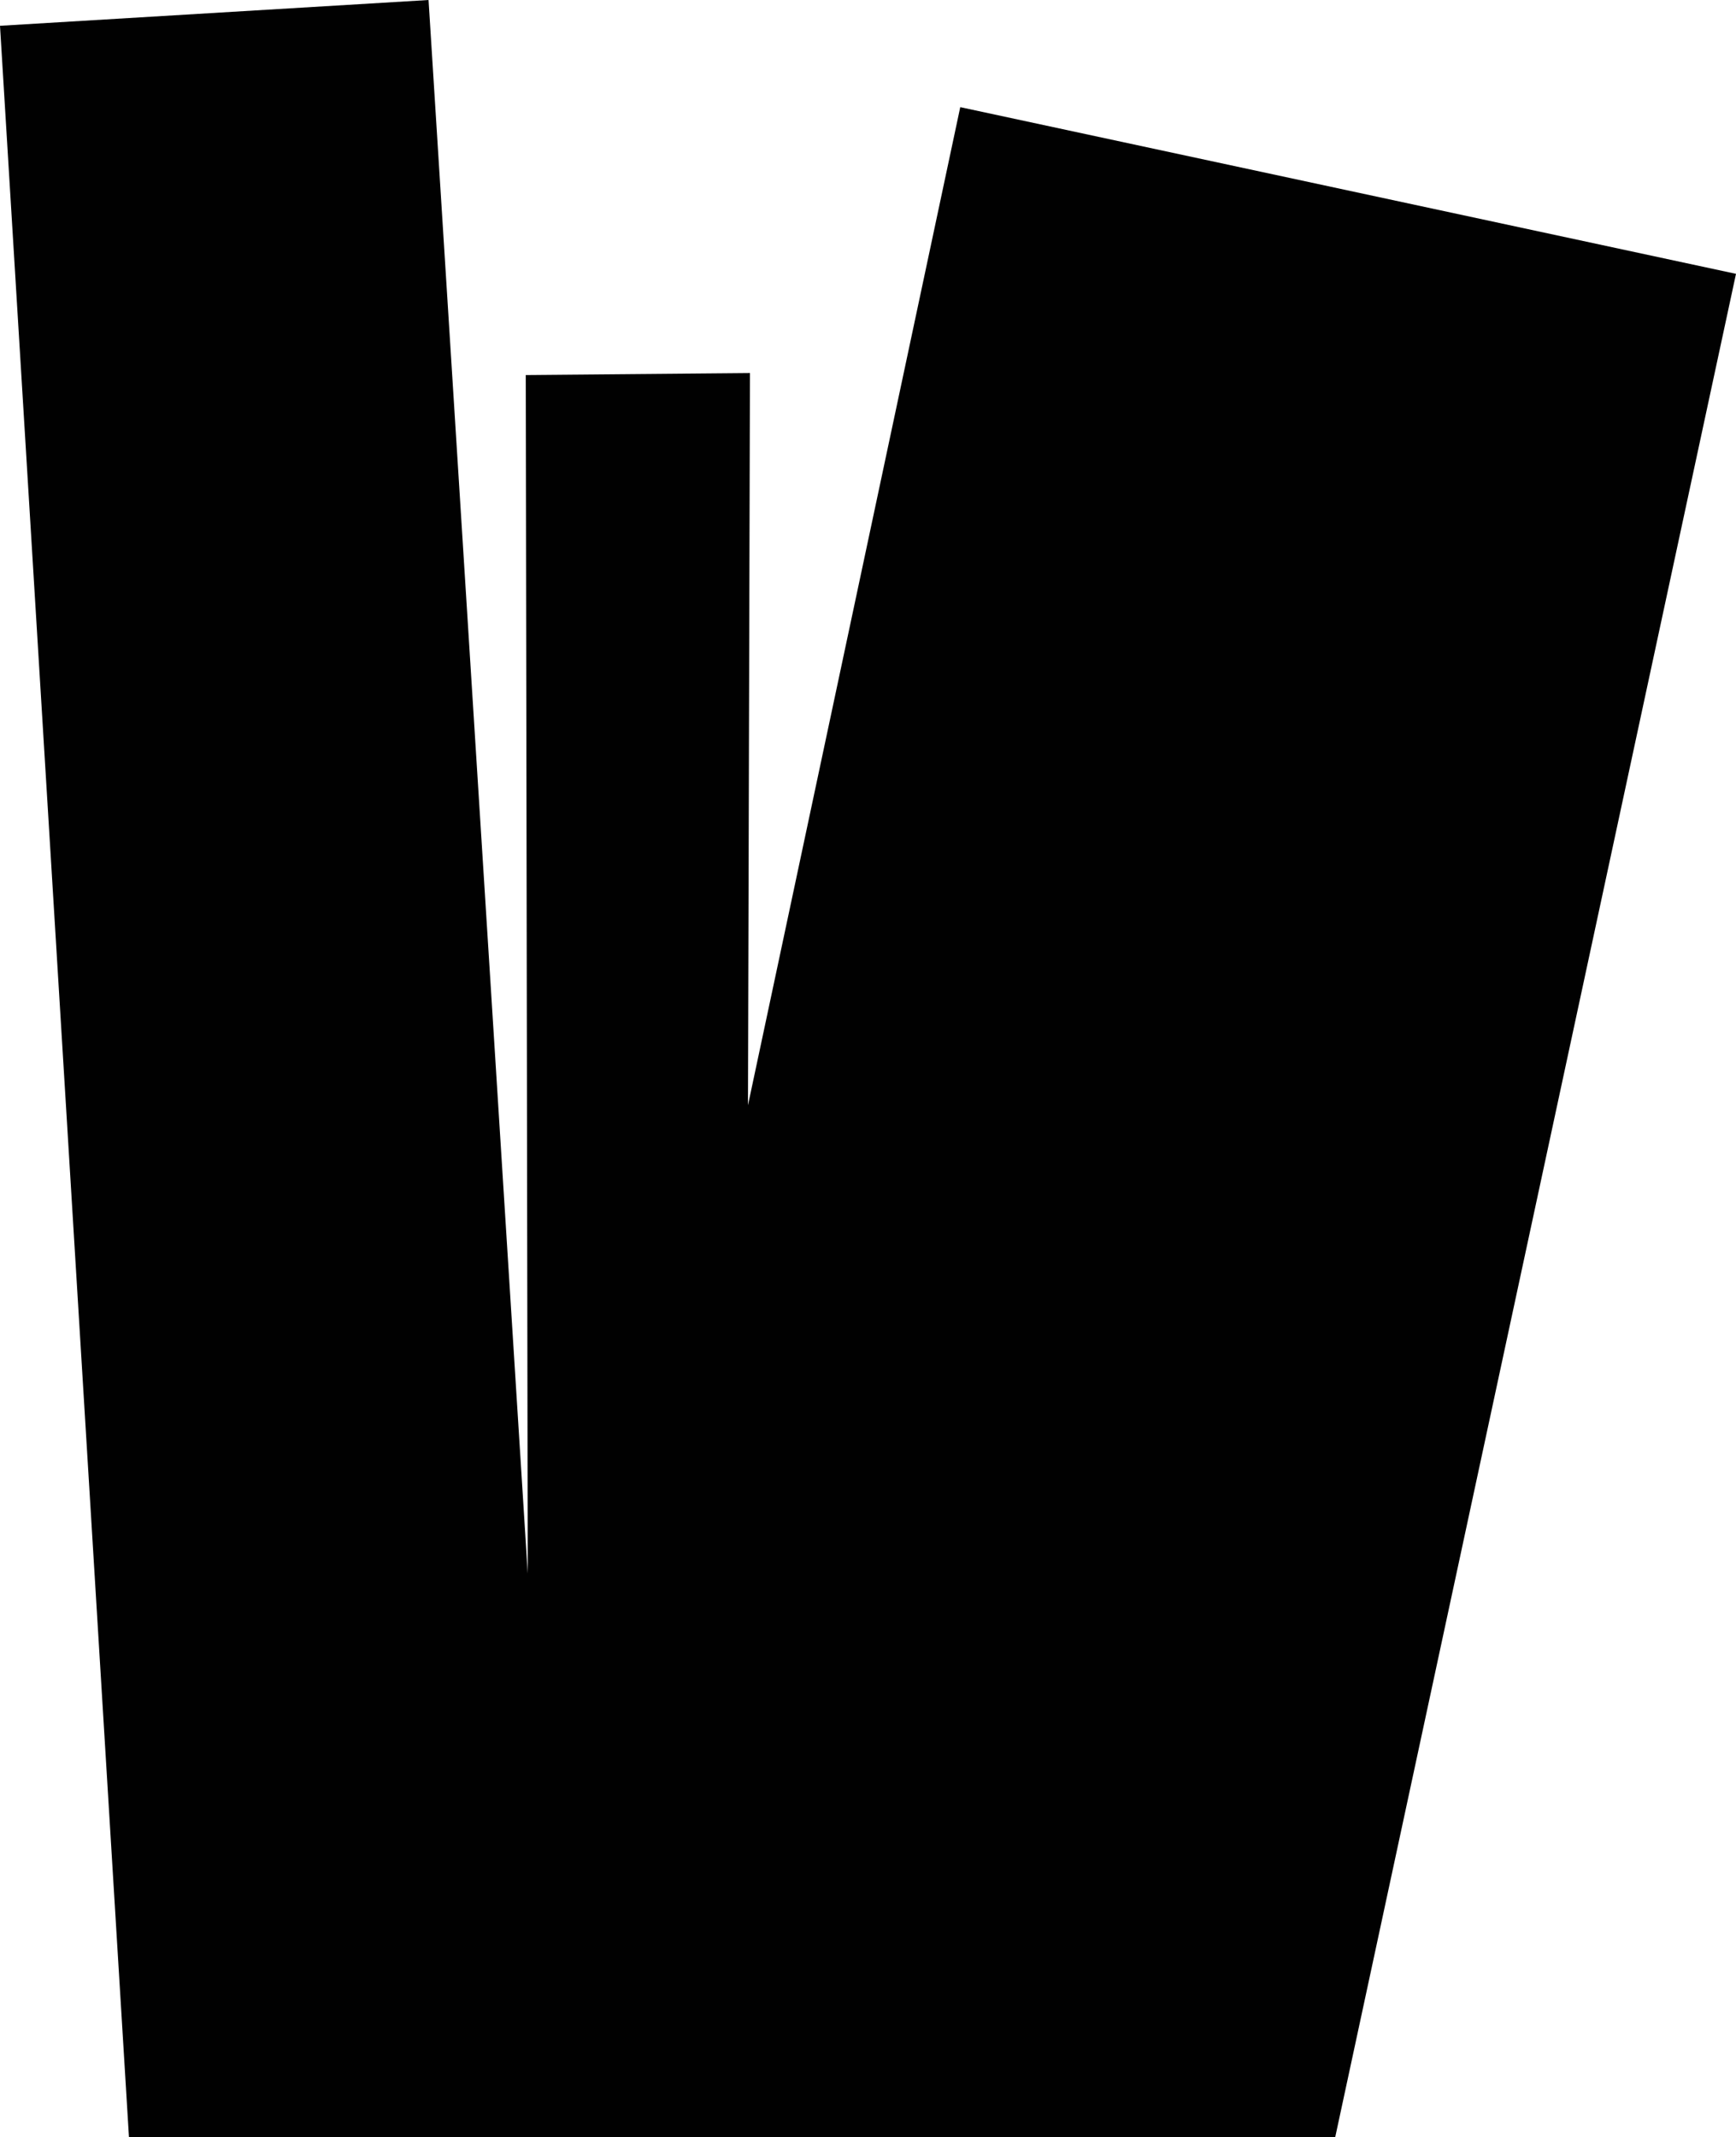<?xml version="1.0" encoding="utf-8"?>
<!-- Generator: Adobe Illustrator 19.1.0, SVG Export Plug-In . SVG Version: 6.00 Build 0)  -->
<svg version="1.1" id="Layer_1" xmlns="http://www.w3.org/2000/svg" xmlns:xlink="http://www.w3.org/1999/xlink" x="0px" y="0px"
	 viewBox="0 0 87.5 107.7" style="enable-background:new 0 0 87.5 107.7;" xml:space="preserve">
<style type="text/css">
	.st0{fill:#010101;}
</style>
<polygon class="st0" points="48.4,5.4 37.7,55.7 37.8,18.8 26.5,18.9 26.6,79.3 21.6,0 0,1.3 6.5,107.7 67.3,107.7 87.5,13.8 "/>
</svg>
